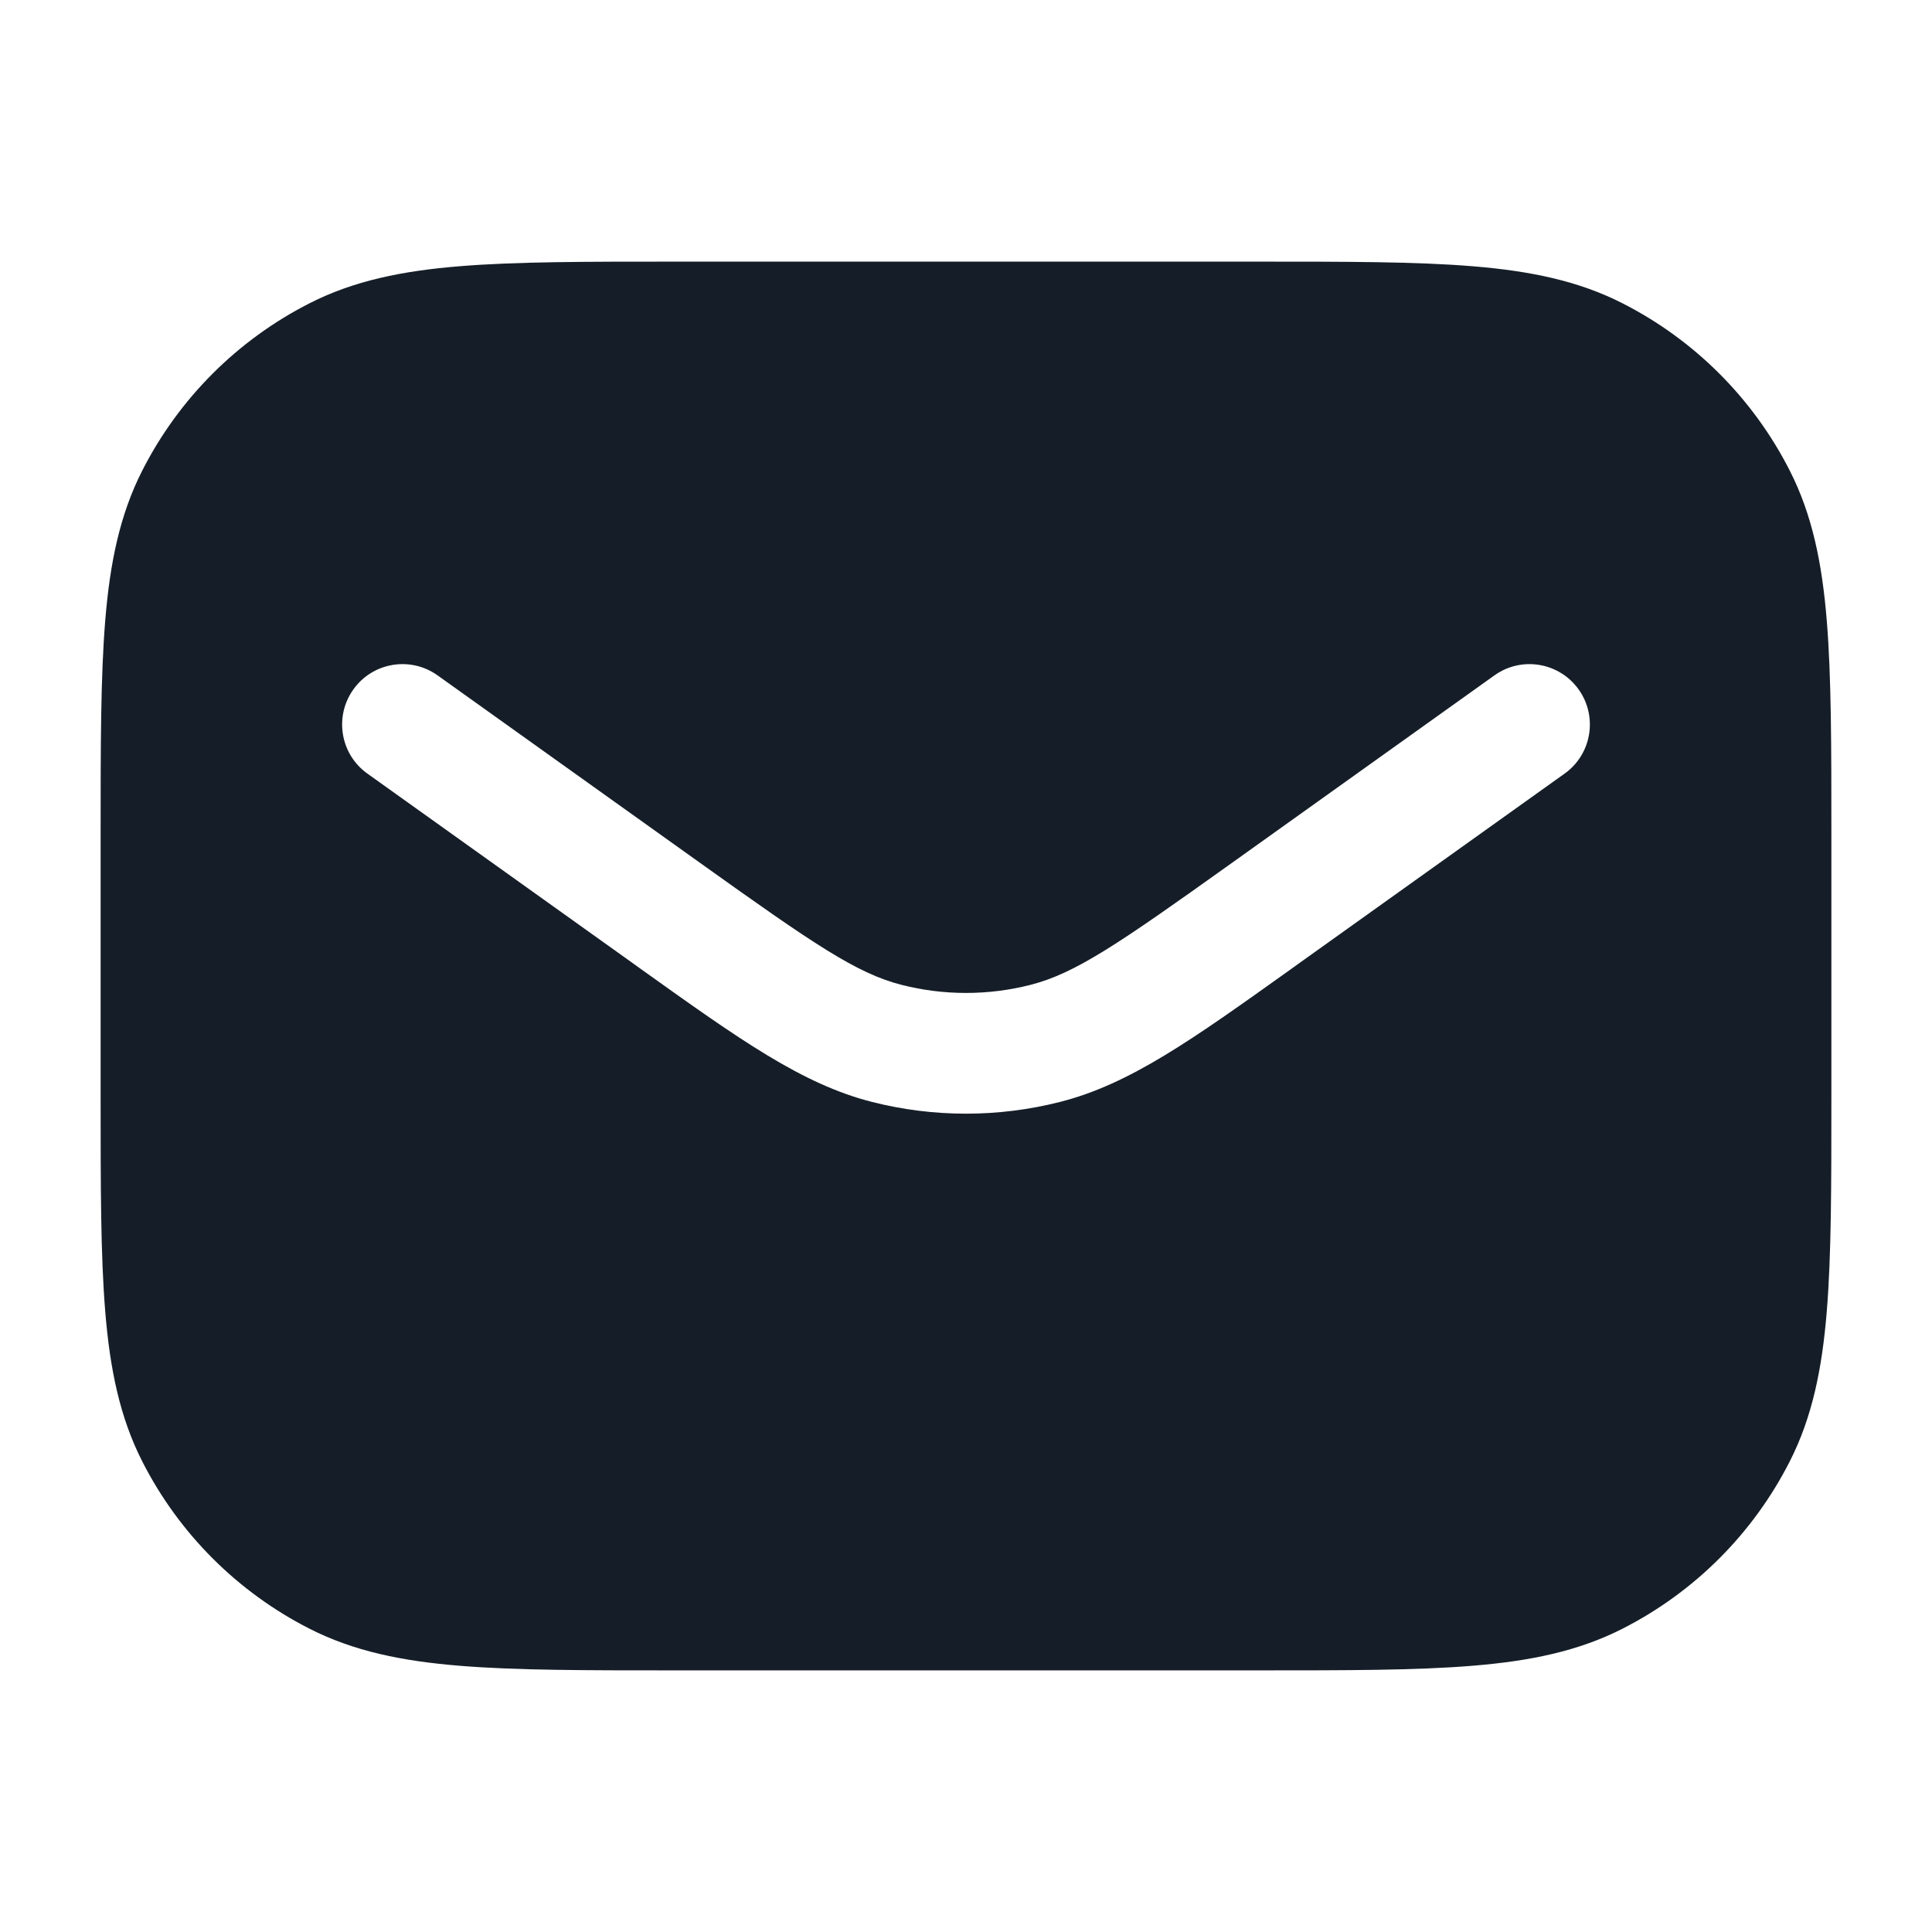 <svg xmlns="http://www.w3.org/2000/svg" viewBox="0 0 24 24">
  <defs/>
  <path fill="#151E28" d="M8.367,3.25 L15.633,3.25 C16.725,3.25 17.591,3.25 18.288,3.307 C19.002,3.365 19.605,3.487 20.156,3.768 C21.05,4.223 21.777,4.95 22.232,5.844 C22.513,6.395 22.635,6.998 22.693,7.712 C22.75,8.409 22.75,9.275 22.75,10.367 L22.75,13.633 C22.75,14.725 22.75,15.591 22.693,16.288 C22.635,17.002 22.513,17.605 22.232,18.156 C21.777,19.05 21.05,19.777 20.156,20.232 C19.605,20.513 19.002,20.635 18.288,20.693 C17.591,20.75 16.725,20.75 15.633,20.75 L8.367,20.75 C7.275,20.75 6.409,20.75 5.712,20.693 C4.998,20.635 4.395,20.513 3.844,20.232 C2.95,19.777 2.223,19.05 1.768,18.156 C1.487,17.605 1.365,17.002 1.307,16.288 C1.25,15.591 1.25,14.725 1.25,13.633 L1.25,10.367 C1.25,9.275 1.25,8.409 1.307,7.712 C1.365,6.998 1.487,6.395 1.768,5.844 C2.223,4.95 2.95,4.223 3.844,3.768 C4.395,3.487 4.998,3.365 5.712,3.307 C6.409,3.25 7.275,3.25 8.367,3.25 Z M4.39,8.564 C4.149,8.901 4.227,9.37 4.564,9.61 L7.844,11.953 L7.976,12.048 C9.187,12.913 9.965,13.469 10.834,13.689 C11.599,13.883 12.401,13.883 13.166,13.689 C14.035,13.469 14.813,12.913 16.024,12.048 L16.156,11.953 L19.436,9.61 C19.773,9.37 19.851,8.901 19.61,8.564 C19.369,8.227 18.901,8.149 18.564,8.39 L15.284,10.733 C13.894,11.726 13.358,12.093 12.798,12.235 C12.274,12.368 11.726,12.368 11.202,12.235 C10.642,12.093 10.106,11.726 8.716,10.733 L5.436,8.39 C5.099,8.149 4.63,8.227 4.39,8.564 Z"/>
</svg>

